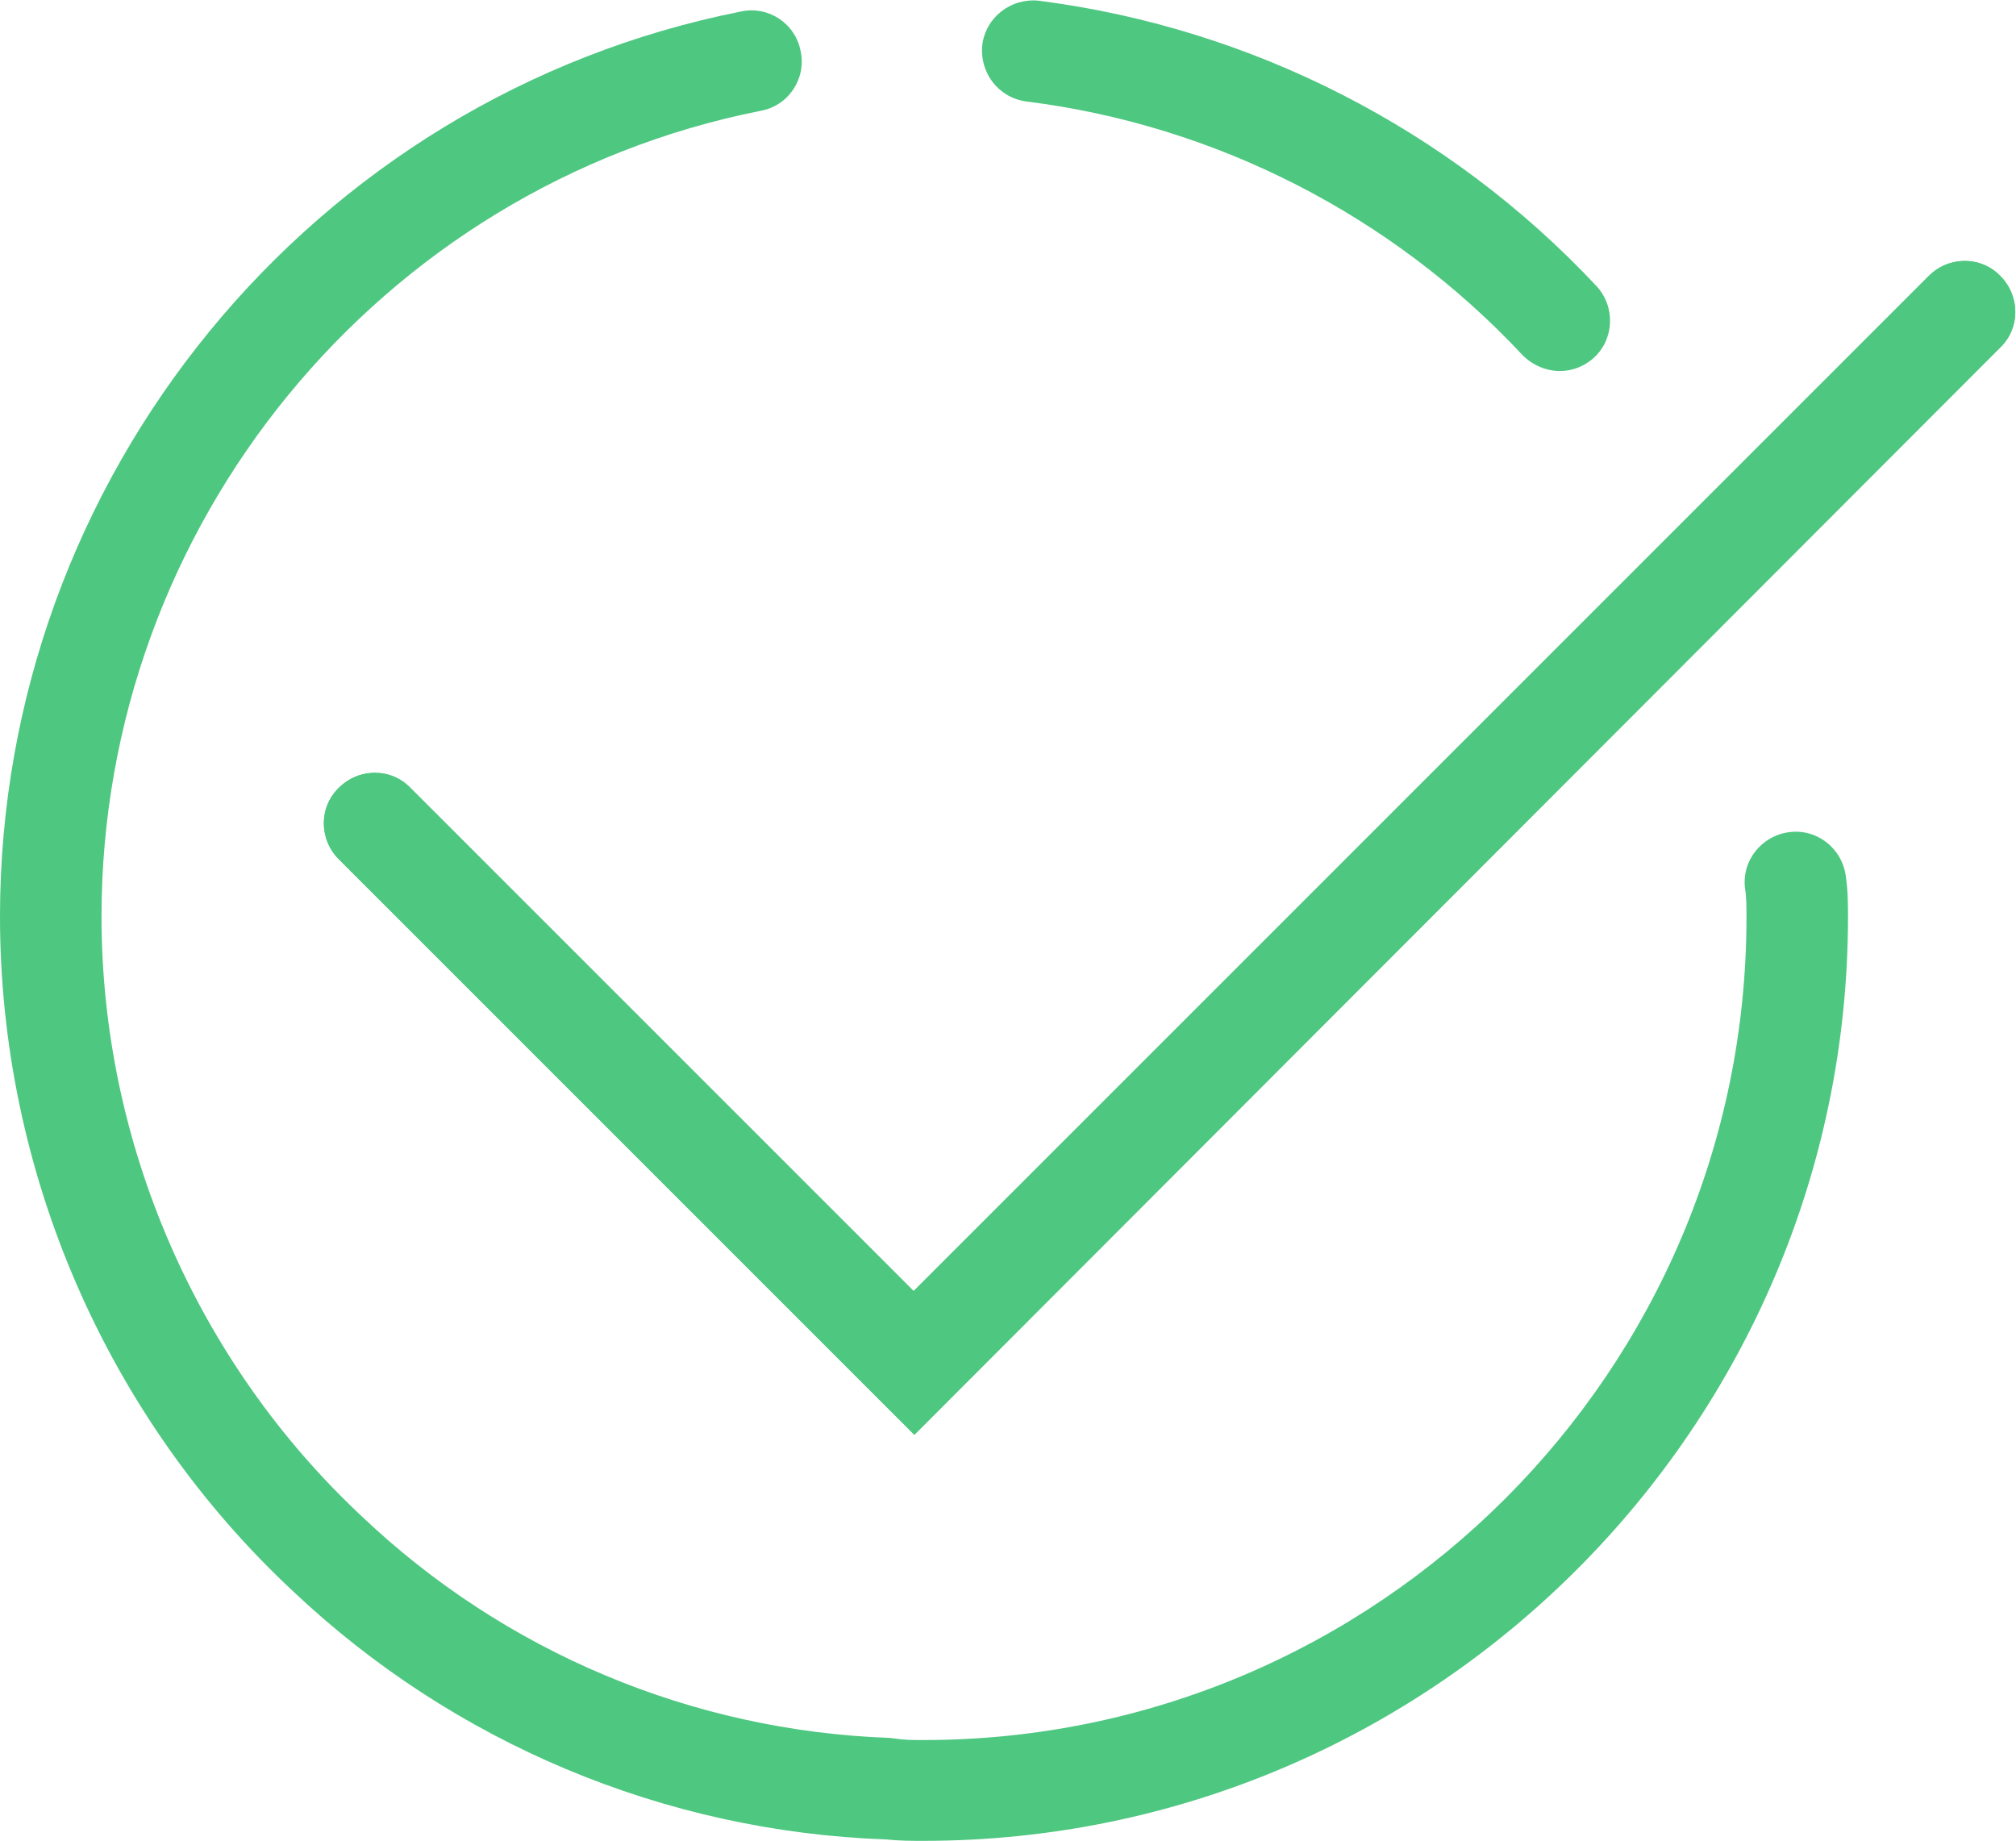 <?xml version="1.0" encoding="utf-8"?>
<!-- Generator: Adobe Illustrator 23.0.6, SVG Export Plug-In . SVG Version: 6.00 Build 0)  -->
<svg version="1.1" id="Camada_1" xmlns="http://www.w3.org/2000/svg" xmlns:xlink="http://www.w3.org/1999/xlink" x="0px" y="0px"
	 viewBox="0 0 282 257.5" style="enable-background:new 0 0 282 257.5;" xml:space="preserve">
<style type="text/css">
	.st0{fill:#4EC780;}
</style>
<g>
	<g>
		<path class="st0" d="M127.9,200.7l-80.5-80.5c-2.8-2.8-2.8-7.3,0-10c2.8-2.8,7.3-2.8,10,0l70.4,70.4l142-142c2.8-2.8,7.3-2.8,10,0
			c2.8,2.8,2.8,7.3,0,10L127.9,200.7z"/>
	</g>
	<g>
		<path class="st0" d="M129.2,257.5c-1.7,0-3.4,0-5.3-0.2c-31-1.1-60.5-13.5-83-34.8C14.9,198.2,0,163.9,0,128.2
			C0,66.8,43.6,13.5,103.7,1.6c3.8-0.8,7.6,1.7,8.3,5.6c0.8,3.8-1.7,7.6-5.6,8.3C53,26.1,14.2,73.5,14.2,128.2
			c0,31.7,13.3,62.3,36.4,83.9c20,19,46.2,30,73.8,31l0.9,0.1c1.2,0.2,2.4,0.2,3.9,0.2c63.4,0,115.1-51.6,115.1-115.1
			c0-1.5,0-2.8-0.2-4c-0.5-3.9,2.3-7.4,6.2-7.9c3.9-0.5,7.4,2.3,7.9,6.2c0.3,2.1,0.3,4,0.3,5.8C258.4,199.5,200.4,257.5,129.2,257.5
			z"/>
	</g>
	<g>
		<path class="st0" d="M218.2,51.9c-1.9,0-3.8-0.8-5.2-2.2c-18.3-19.6-43-32.2-69.4-35.5c-3.9-0.5-6.6-4-6.2-7.9
			c0.5-3.9,4-6.6,7.9-6.2c29.7,3.8,57.4,17.9,78,39.9c2.7,2.9,2.5,7.4-0.3,10C221.7,51.2,220,51.9,218.2,51.9z"/>
	</g>
	<g>
		<path class="st0" d="M127.9,200.7l-80.5-80.5c-2.8-2.8-2.8-7.3,0-10c2.8-2.8,7.3-2.8,10,0l70.4,70.4l142-142c2.8-2.8,7.3-2.8,10,0
			c2.8,2.8,2.8,7.3,0,10L127.9,200.7z"/>
	</g>
</g>
</svg>
